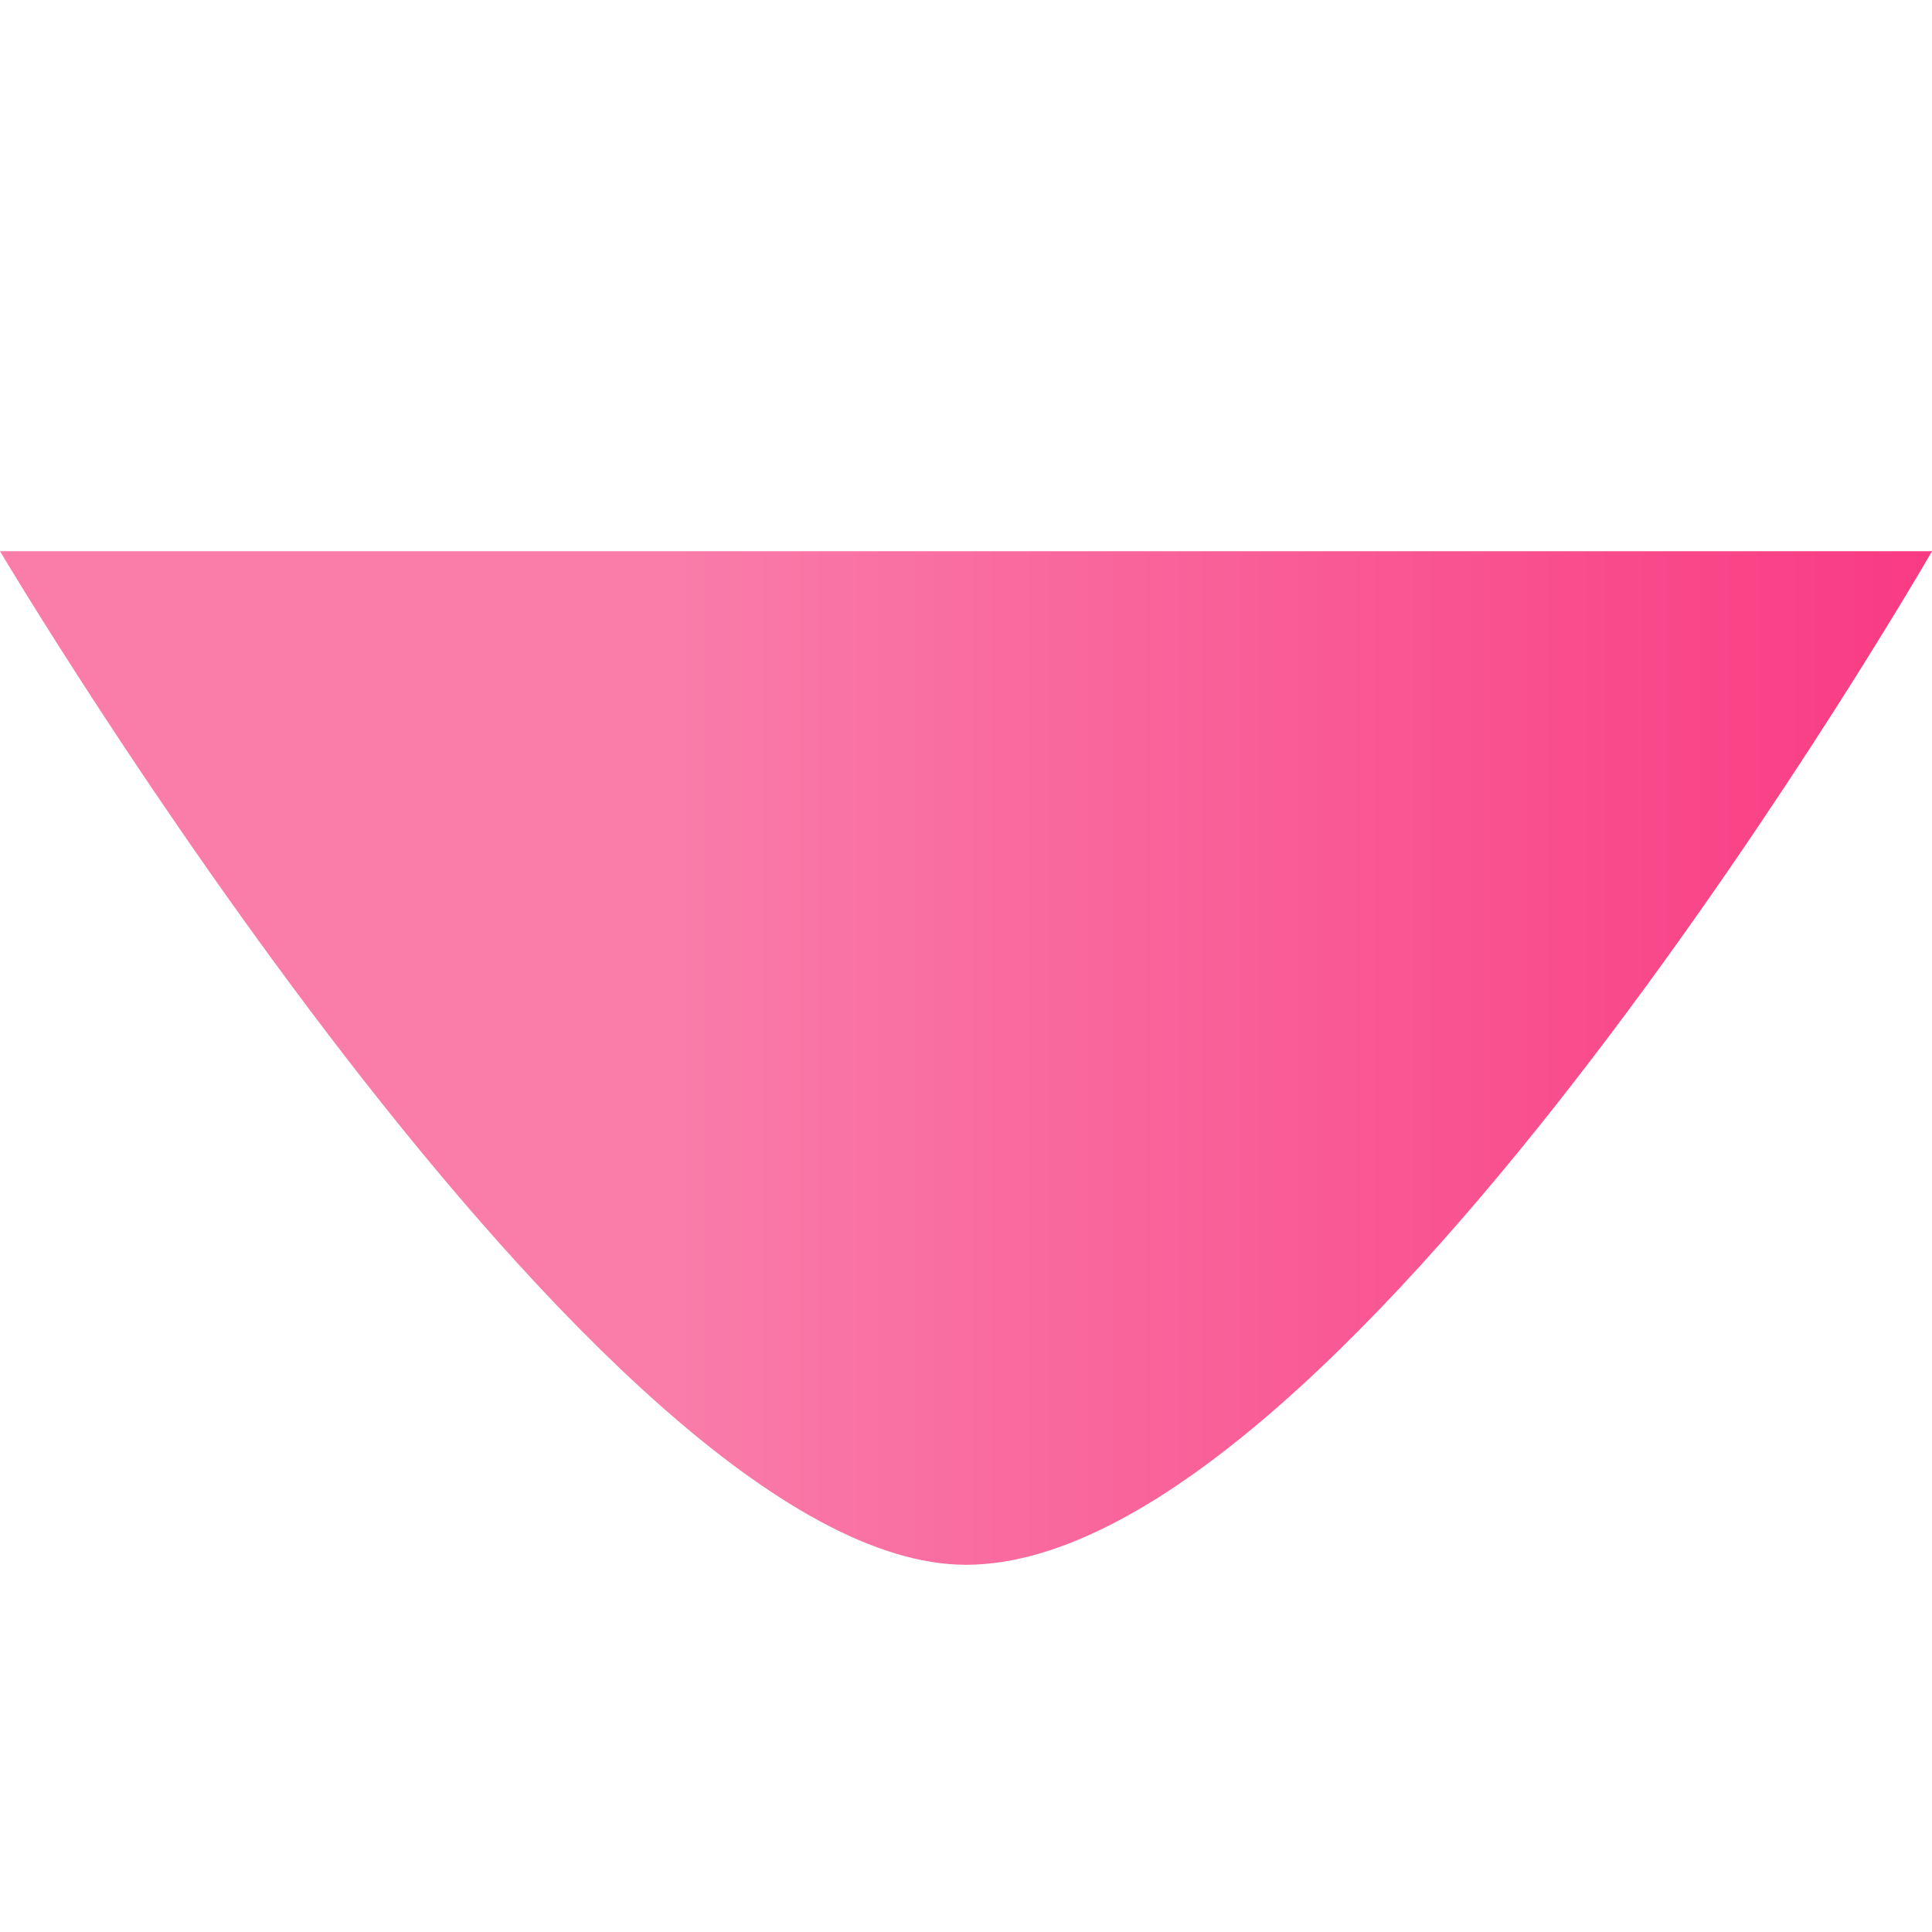 <?xml version="1.0" encoding="UTF-8" standalone="no"?>
<svg
   xmlns:dc="http://purl.org/dc/elements/1.1/"
   xmlns:cc="http://creativecommons.org/ns#"
   xmlns:rdf="http://www.w3.org/1999/02/22-rdf-syntax-ns#"
   xmlns:svg="http://www.w3.org/2000/svg"
   xmlns="http://www.w3.org/2000/svg"
   id="svg6440"
   version="1.1"
   viewBox="0 0 200 200"
   height="200mm"
   width="200mm">
  <defs
     id="defs6434">
    <linearGradient
       id="linearGradient386"
       spreadMethod="pad"
       gradientTransform="matrix(200.002,0,0,200.002,-233.712,84.381)"
       gradientUnits="userSpaceOnUse"
       y2="0"
       x2="1"
       y1="0"
       x1="0">
      <stop
         id="stop380"
         offset="0"
         style="stop-opacity:1;stop-color:#f97ca9" />
      <stop
         id="stop382"
         offset="0.351"
         style="stop-opacity:1;stop-color:#f97ca9" />
      <stop
         id="stop384"
         offset="1"
         style="stop-opacity:1;stop-color:#f93a82" />
    </linearGradient>
  </defs>
  <g
     transform="translate(11.46,-34.576)"
     id="layer1">
    <g
       transform="translate(222.25,59.72)"
       id="g6460">
      <rect
         style="opacity:1;fill:none;fill-opacity:1;fill-rule:nonzero;stroke:none;stroke-width:1.47;stroke-linecap:round;stroke-linejoin:round;stroke-miterlimit:4;stroke-dasharray:none;stroke-opacity:1"
         id="rect6456"
         width="200"
         height="200"
         x="-233.71"
         y="-25.145" />
      <path
         id="path388"
         style="fill:url(#linearGradient386);stroke:none;stroke-width:3.298"
         d="M -33.71,31.918 H -233.71 c 0,0 62.272,104.921 99.997,104.924 39.604,0.003 100.003,-104.924 100.003,-104.924" />
    </g>
  </g>
</svg>
